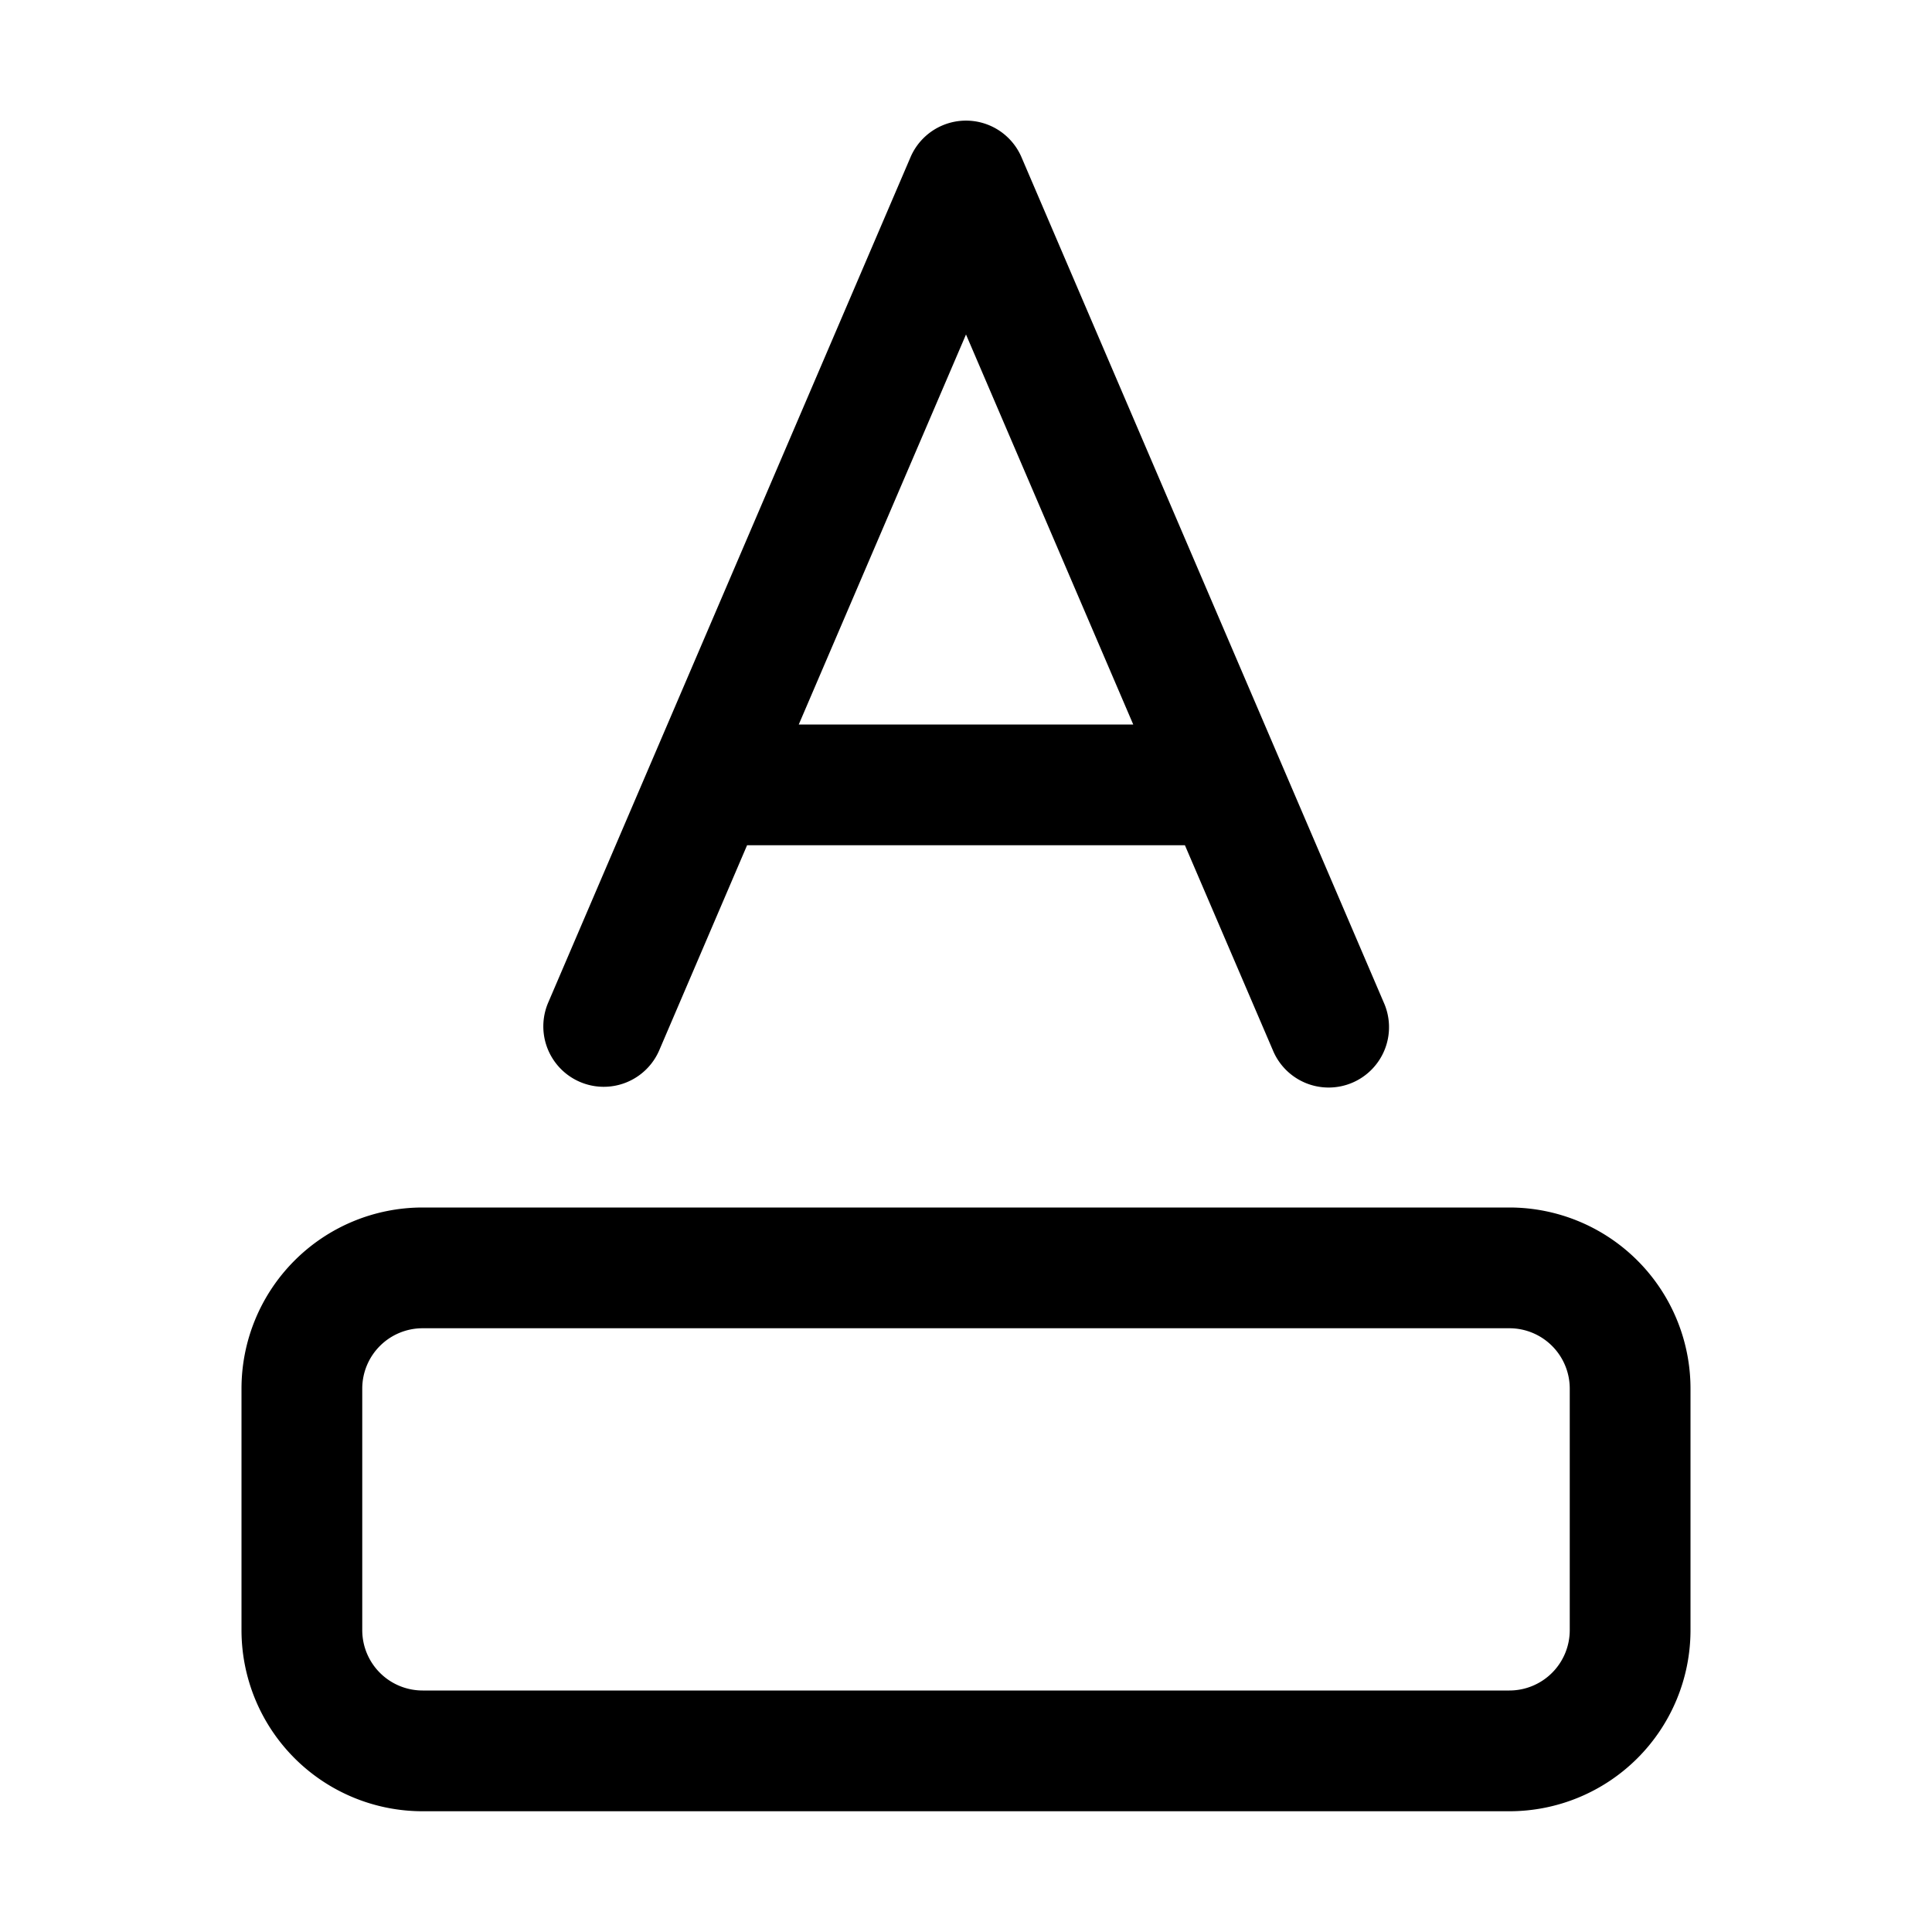 <svg xmlns="http://www.w3.org/2000/svg" xmlns:xlink="http://www.w3.org/1999/xlink" width="16" height="16" viewBox="0 0 16 16"><path fill="currentColor" d="M8.46 1.303a.5.5 0 0 0-.92 0l-3 7a.5.5 0 1 0 .92.394L6.187 7h3.626l.728 1.697a.5.5 0 1 0 .919-.394l-3-7ZM9.385 6h-2.77L8 2.77L9.385 6ZM3.5 10A1.5 1.5 0 0 0 2 11.5v2A1.5 1.5 0 0 0 3.5 15h9a1.5 1.5 0 0 0 1.5-1.5v-2a1.5 1.5 0 0 0-1.5-1.5h-9ZM3 11.5a.5.5 0 0 1 .5-.5h9a.5.5 0 0 1 .5.5v2a.5.5 0 0 1-.5.5h-9a.5.5 0 0 1-.5-.5v-2Z"/></svg>